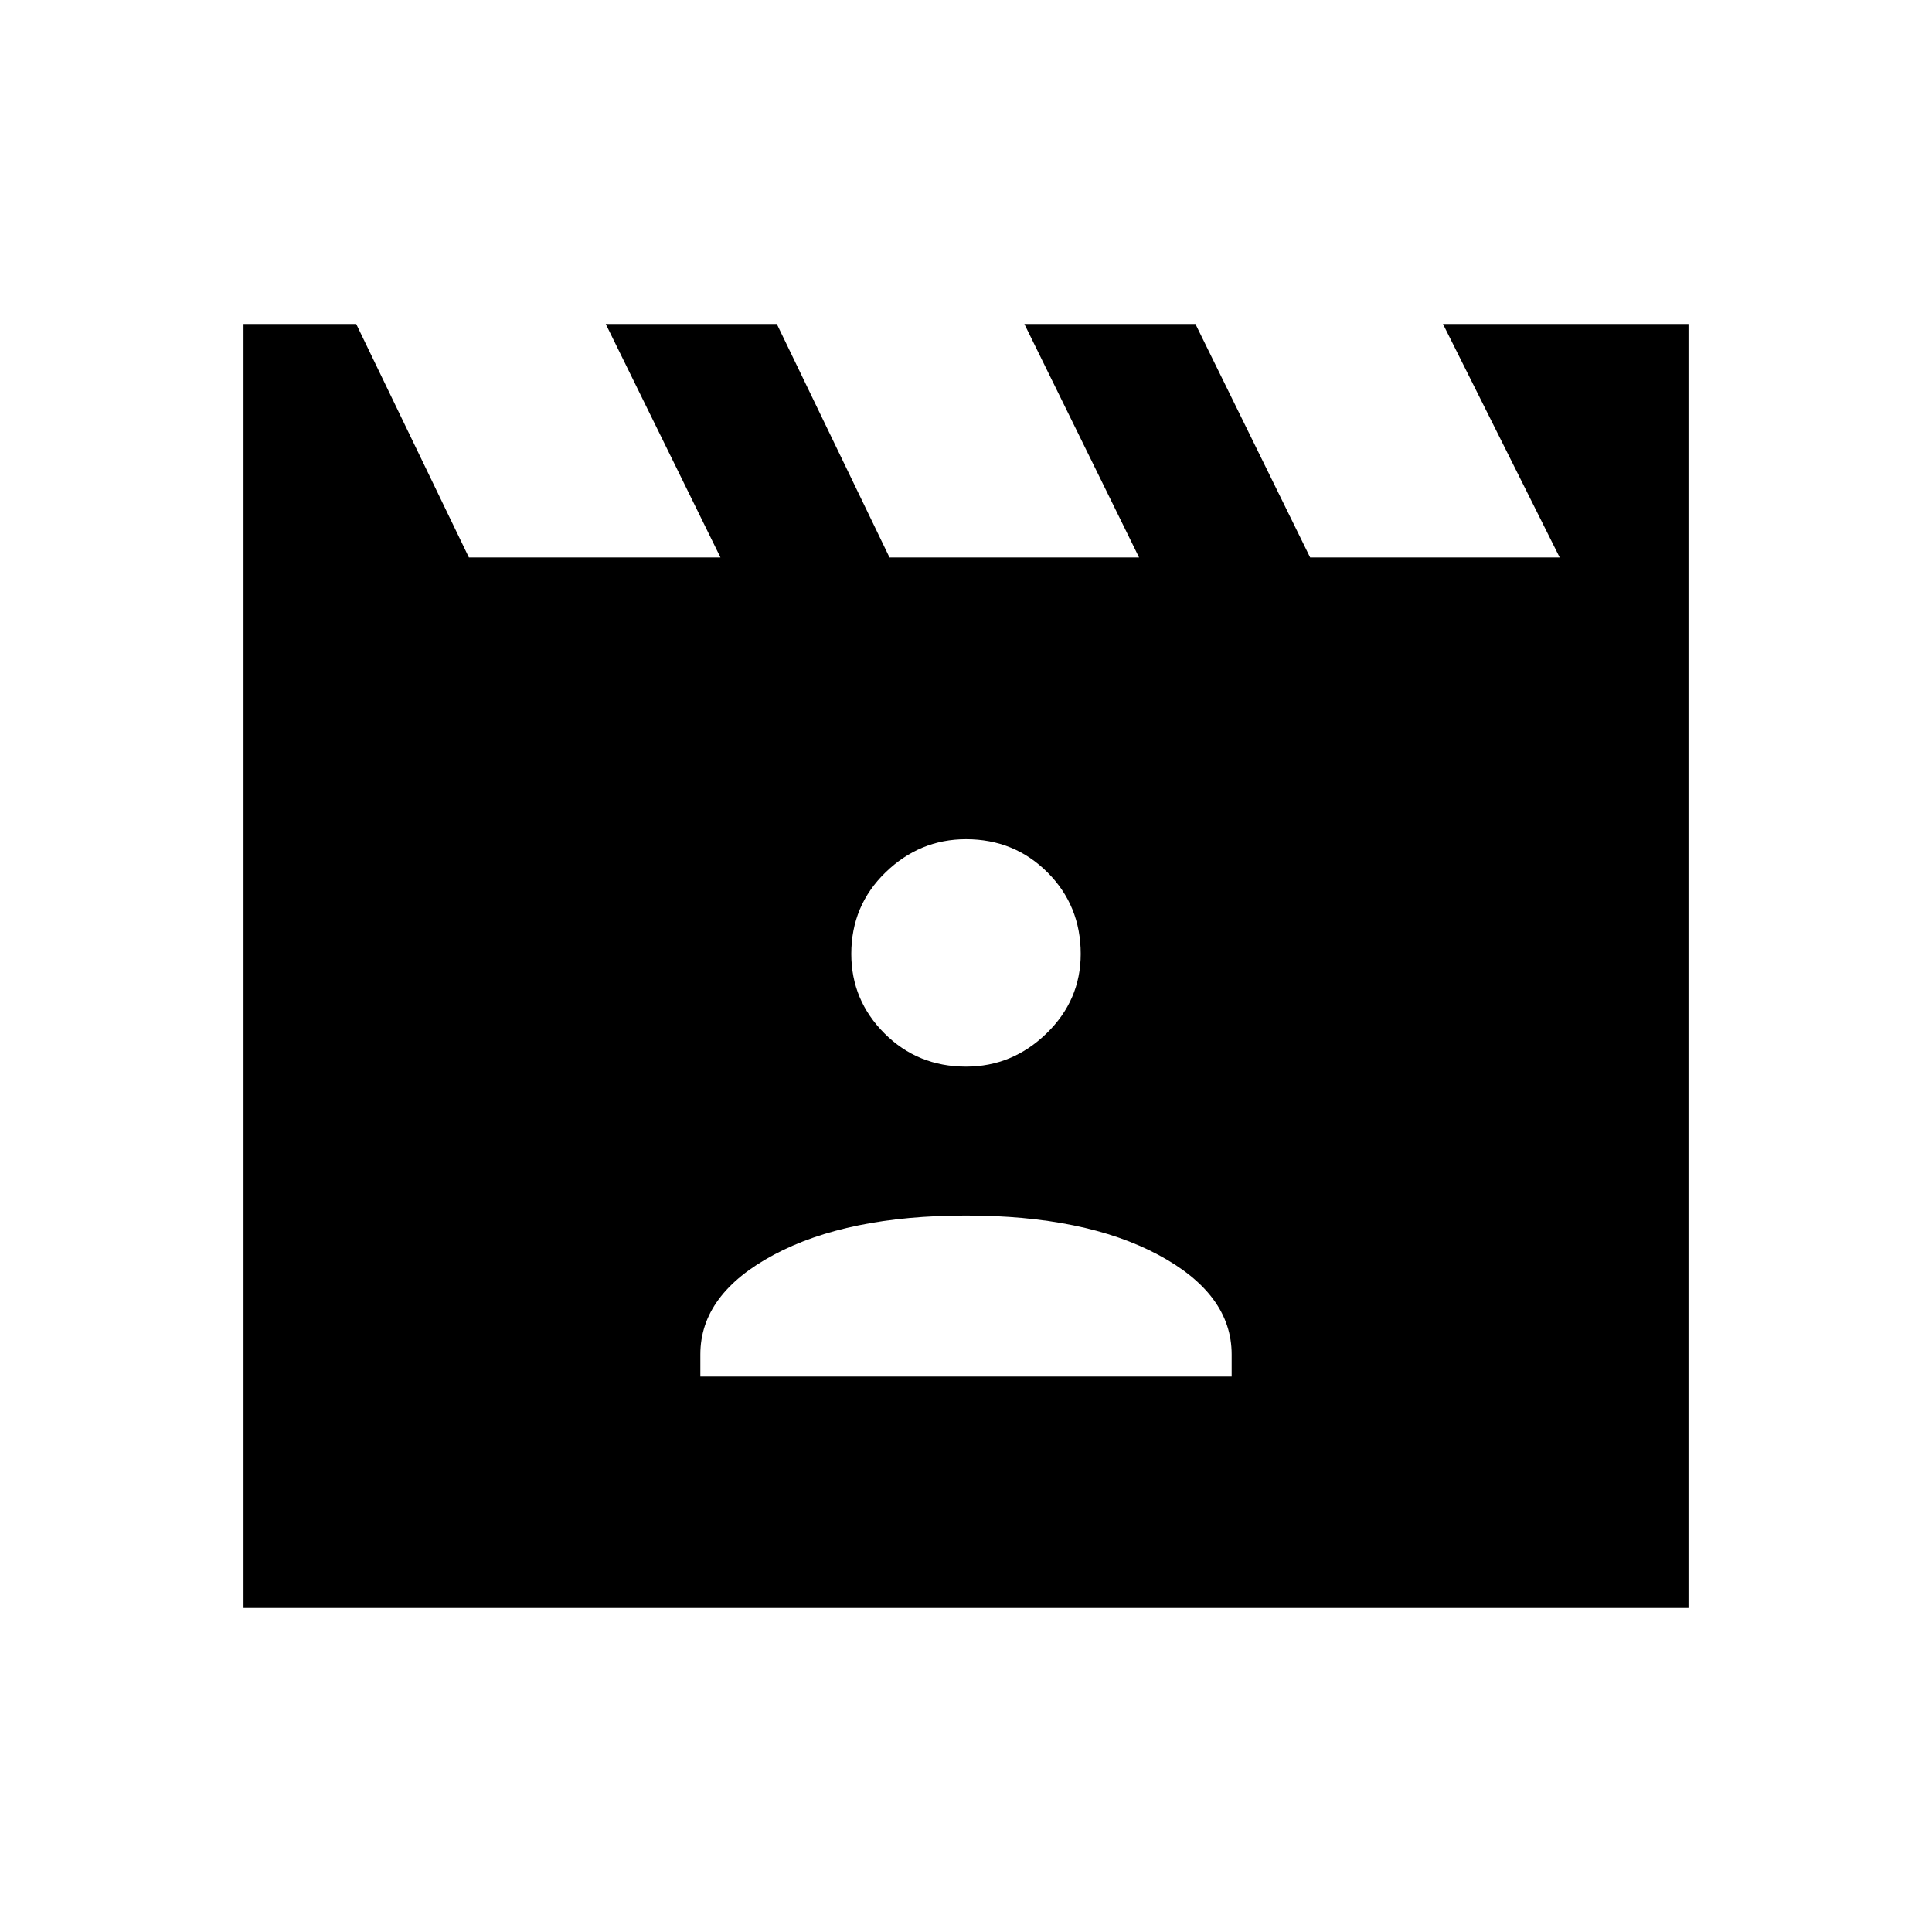 <svg xmlns="http://www.w3.org/2000/svg" height="48" width="48"><path d="m8.85 8.05 2.8 5.8h6.25l-2.85-5.8h4.25l2.8 5.8h6.2l-2.85-5.8h4.25l2.85 5.8h6.2l-2.9-5.8h6.1v31.9H6.05V8.05ZM17.4 34.2h13.2v-.55q0-1.5-1.825-2.475Q26.95 30.2 24 30.2t-4.775.975Q17.4 32.15 17.4 33.65Zm6.6-7.7q1.15 0 2-.825.85-.825.85-1.975 0-1.2-.825-2.025T24 20.85q-1.15 0-2 .825-.85.825-.85 2.025 0 1.15.825 1.975.825.825 2.025.825Z"/></svg>